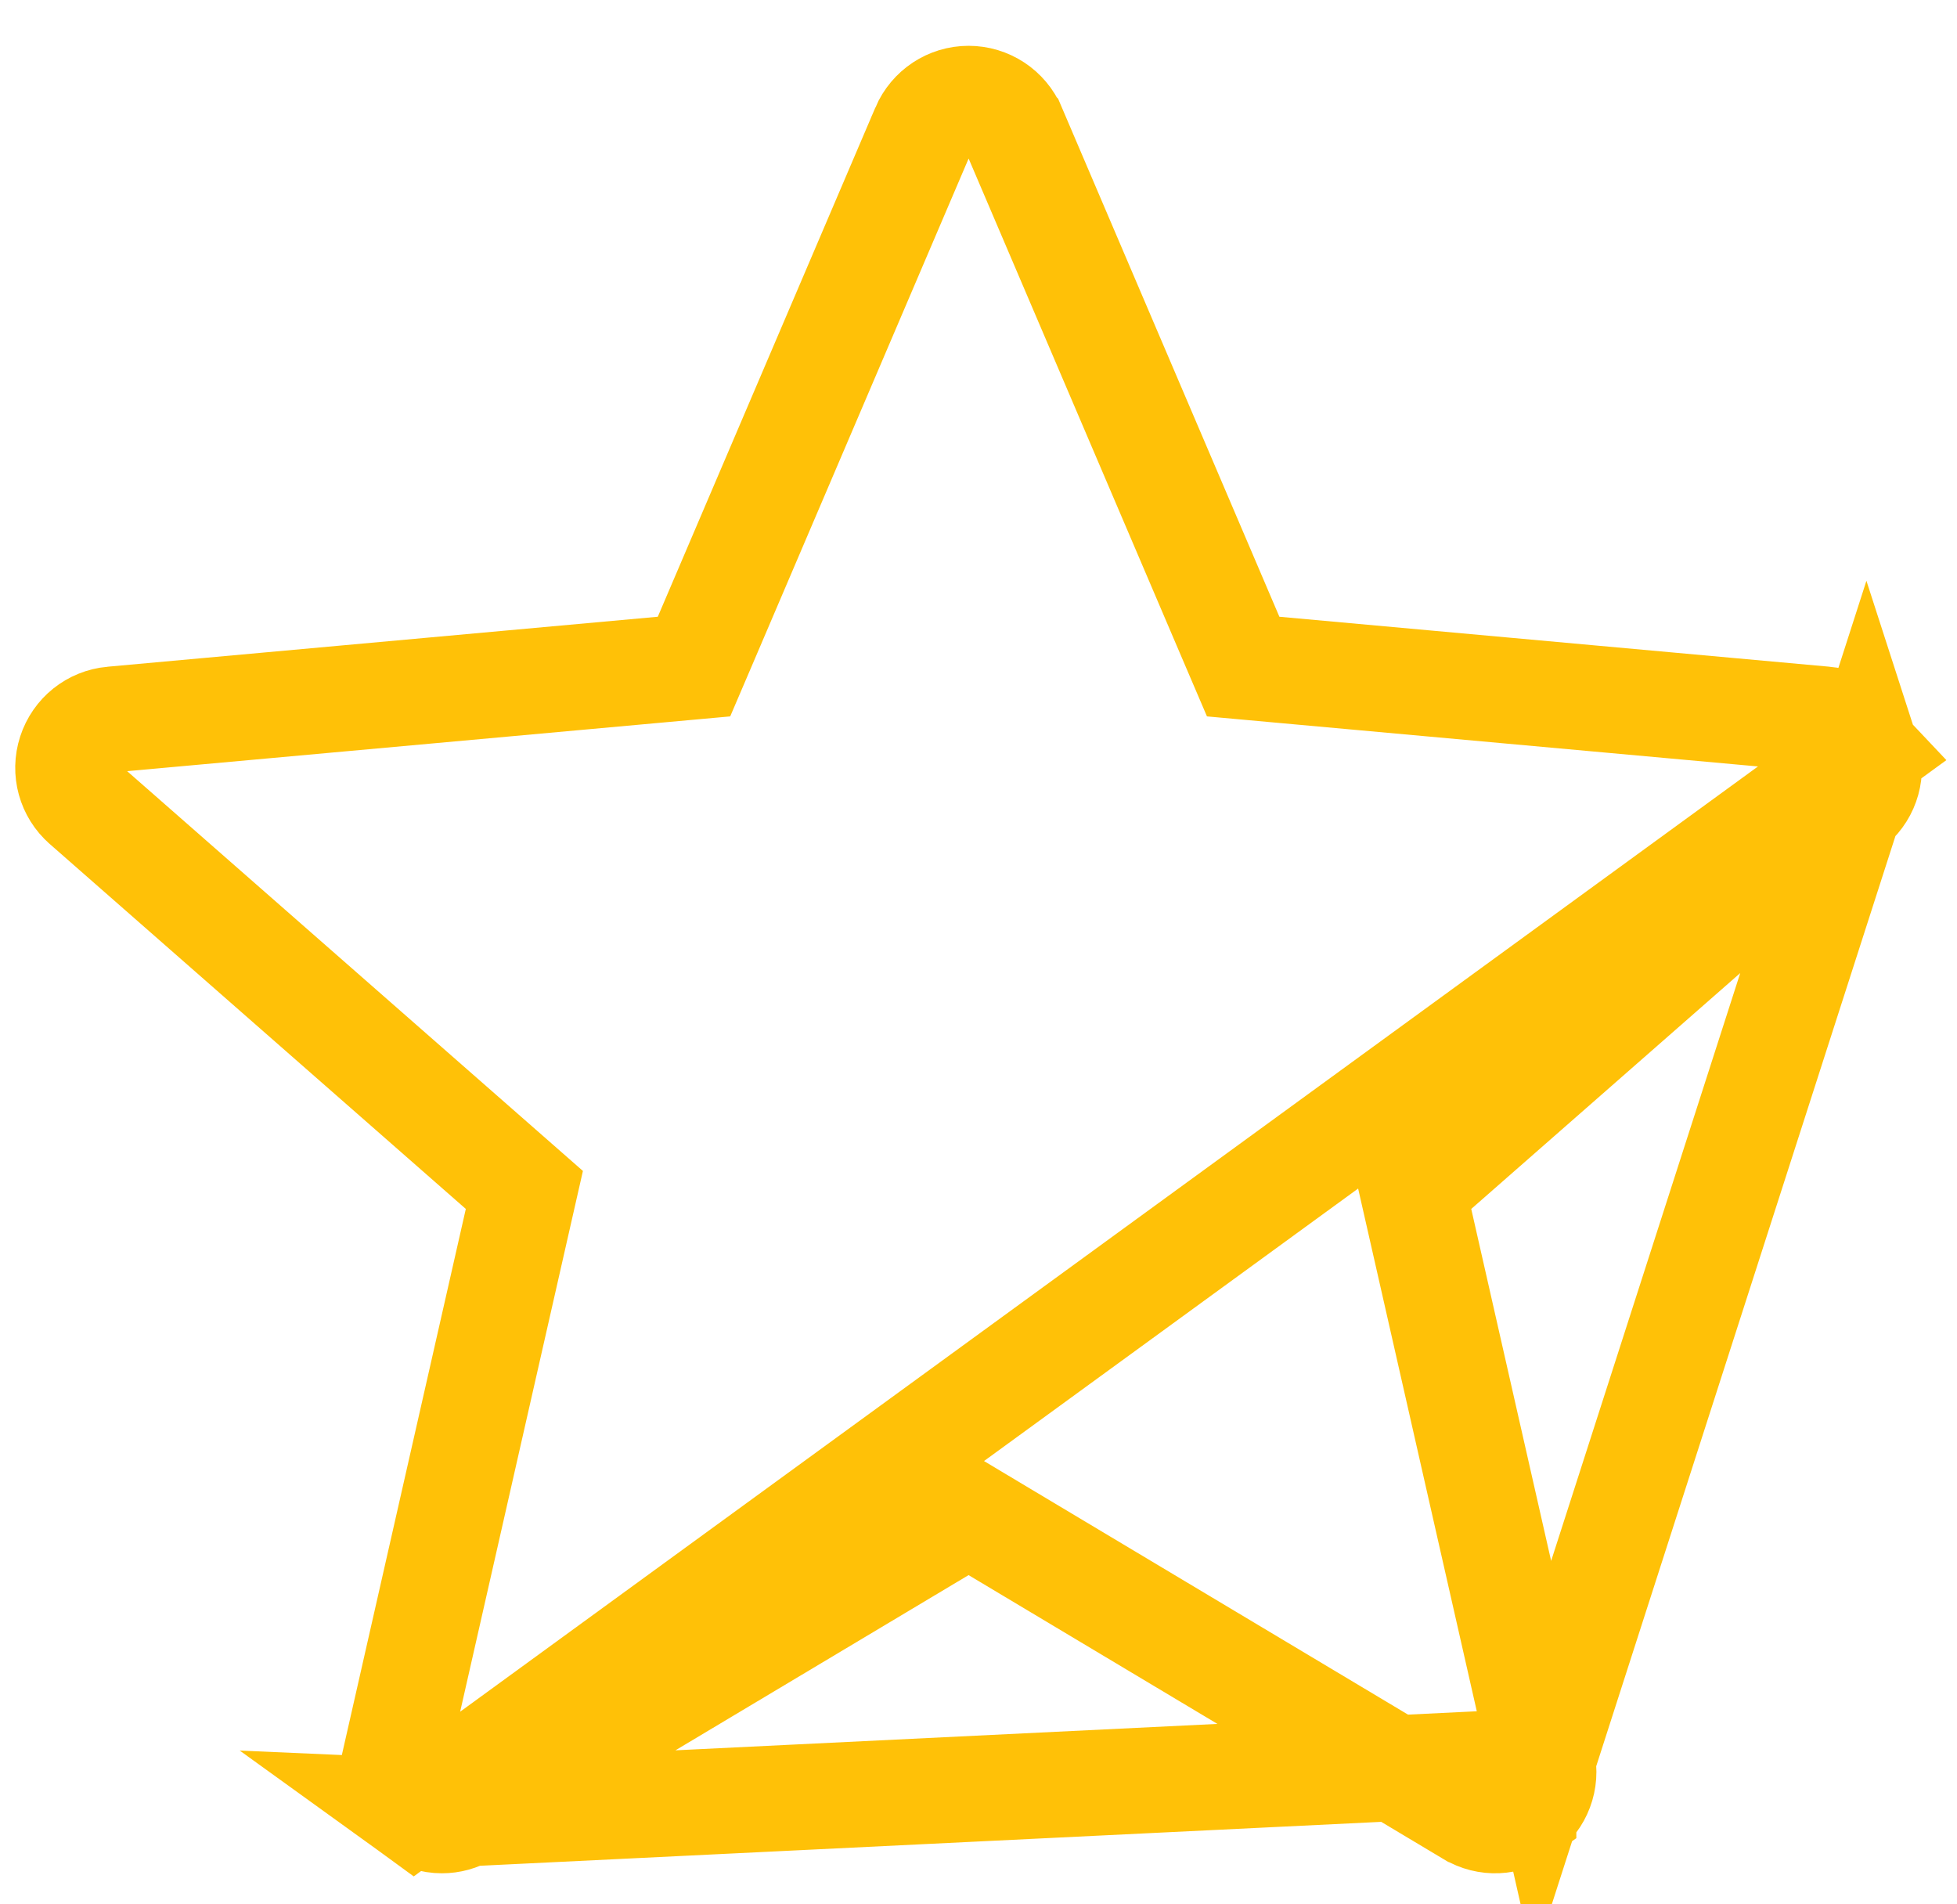 <svg width="37" height="36" viewBox="0 0 37 36" fill="none" xmlns="http://www.w3.org/2000/svg">
<path d="M35.292 14.23L35.291 14.229C35.179 13.88 34.87 13.633 34.504 13.6L34.503 13.6L24.098 12.655L23.504 12.601L23.269 12.052L19.156 2.424C19.156 2.424 19.155 2.423 19.155 2.423C19.009 2.083 18.678 1.866 18.312 1.866C17.947 1.866 17.617 2.083 17.47 2.424C17.47 2.424 17.47 2.425 17.47 2.425L13.356 12.052L13.121 12.601L12.527 12.655L2.122 13.6C2.122 13.6 2.121 13.6 2.121 13.6C1.755 13.634 1.447 13.88 1.333 14.231C1.219 14.581 1.325 14.963 1.6 15.203L1.602 15.205L9.466 22.102L9.914 22.495L9.782 23.076L7.463 33.29C7.463 33.291 7.463 33.291 7.463 33.291C7.381 33.653 7.522 34.023 7.819 34.237L35.292 14.23ZM35.292 14.23C35.406 14.581 35.3 14.963 35.023 15.205L35.022 15.206L27.157 22.102L26.709 22.495L26.841 23.076L29.16 33.291L35.292 14.23ZM8.824 34.282L8.824 34.282L17.799 28.918L18.313 28.611L18.826 28.918L27.797 34.282L27.8 34.283C28.112 34.471 28.505 34.455 28.803 34.239L28.803 34.238C29.102 34.022 29.241 33.651 29.16 33.291L8.824 34.282ZM8.824 34.282C8.675 34.371 8.515 34.413 8.355 34.413C8.169 34.413 7.982 34.356 7.819 34.238L8.824 34.282Z" stroke="#FFC107" stroke-width="2"/>
</svg>
